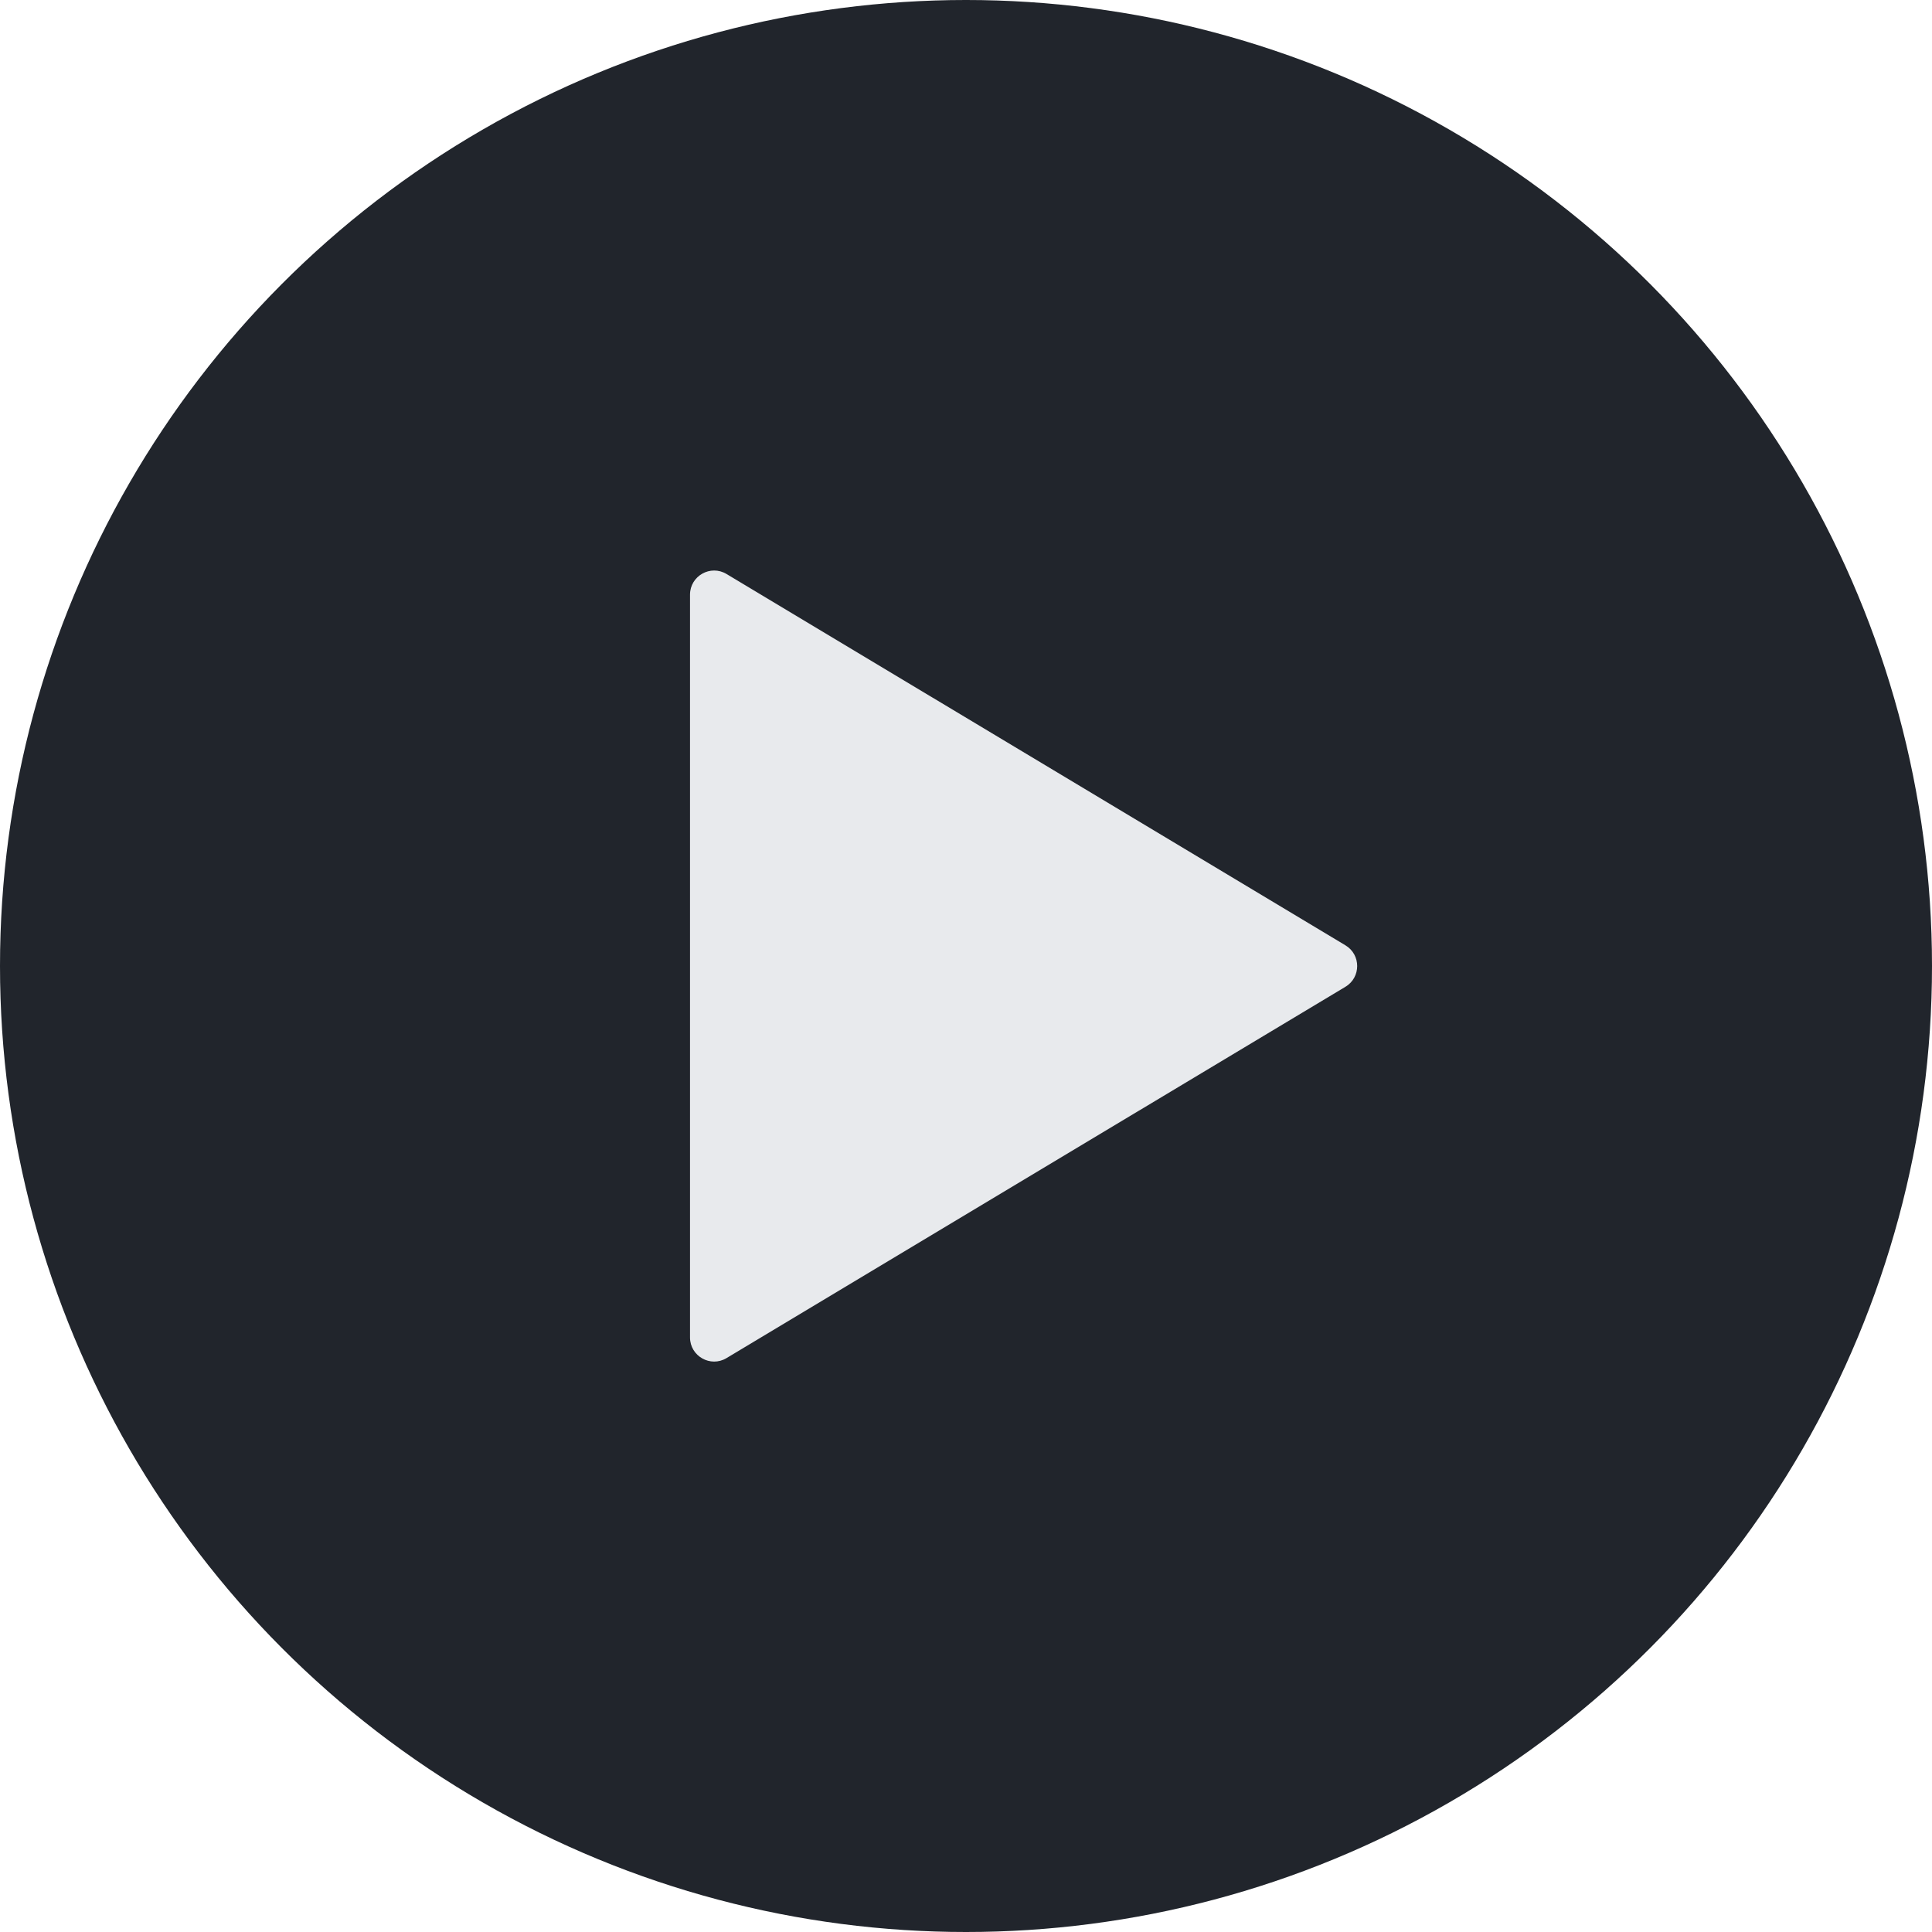 <svg width="20" height="20" viewBox="0 0 20 20" fill="none" xmlns="http://www.w3.org/2000/svg">
<circle cx="10" cy="10" r="10" fill="#21252C"/>
<path d="M13.928 9.786C14.09 9.883 14.09 10.118 13.928 10.215L7.521 14.059C7.355 14.159 7.143 14.039 7.143 13.845L7.143 6.156C7.143 5.962 7.355 5.842 7.521 5.942L13.928 9.786Z" fill="#E8EAED"/>
</svg>
